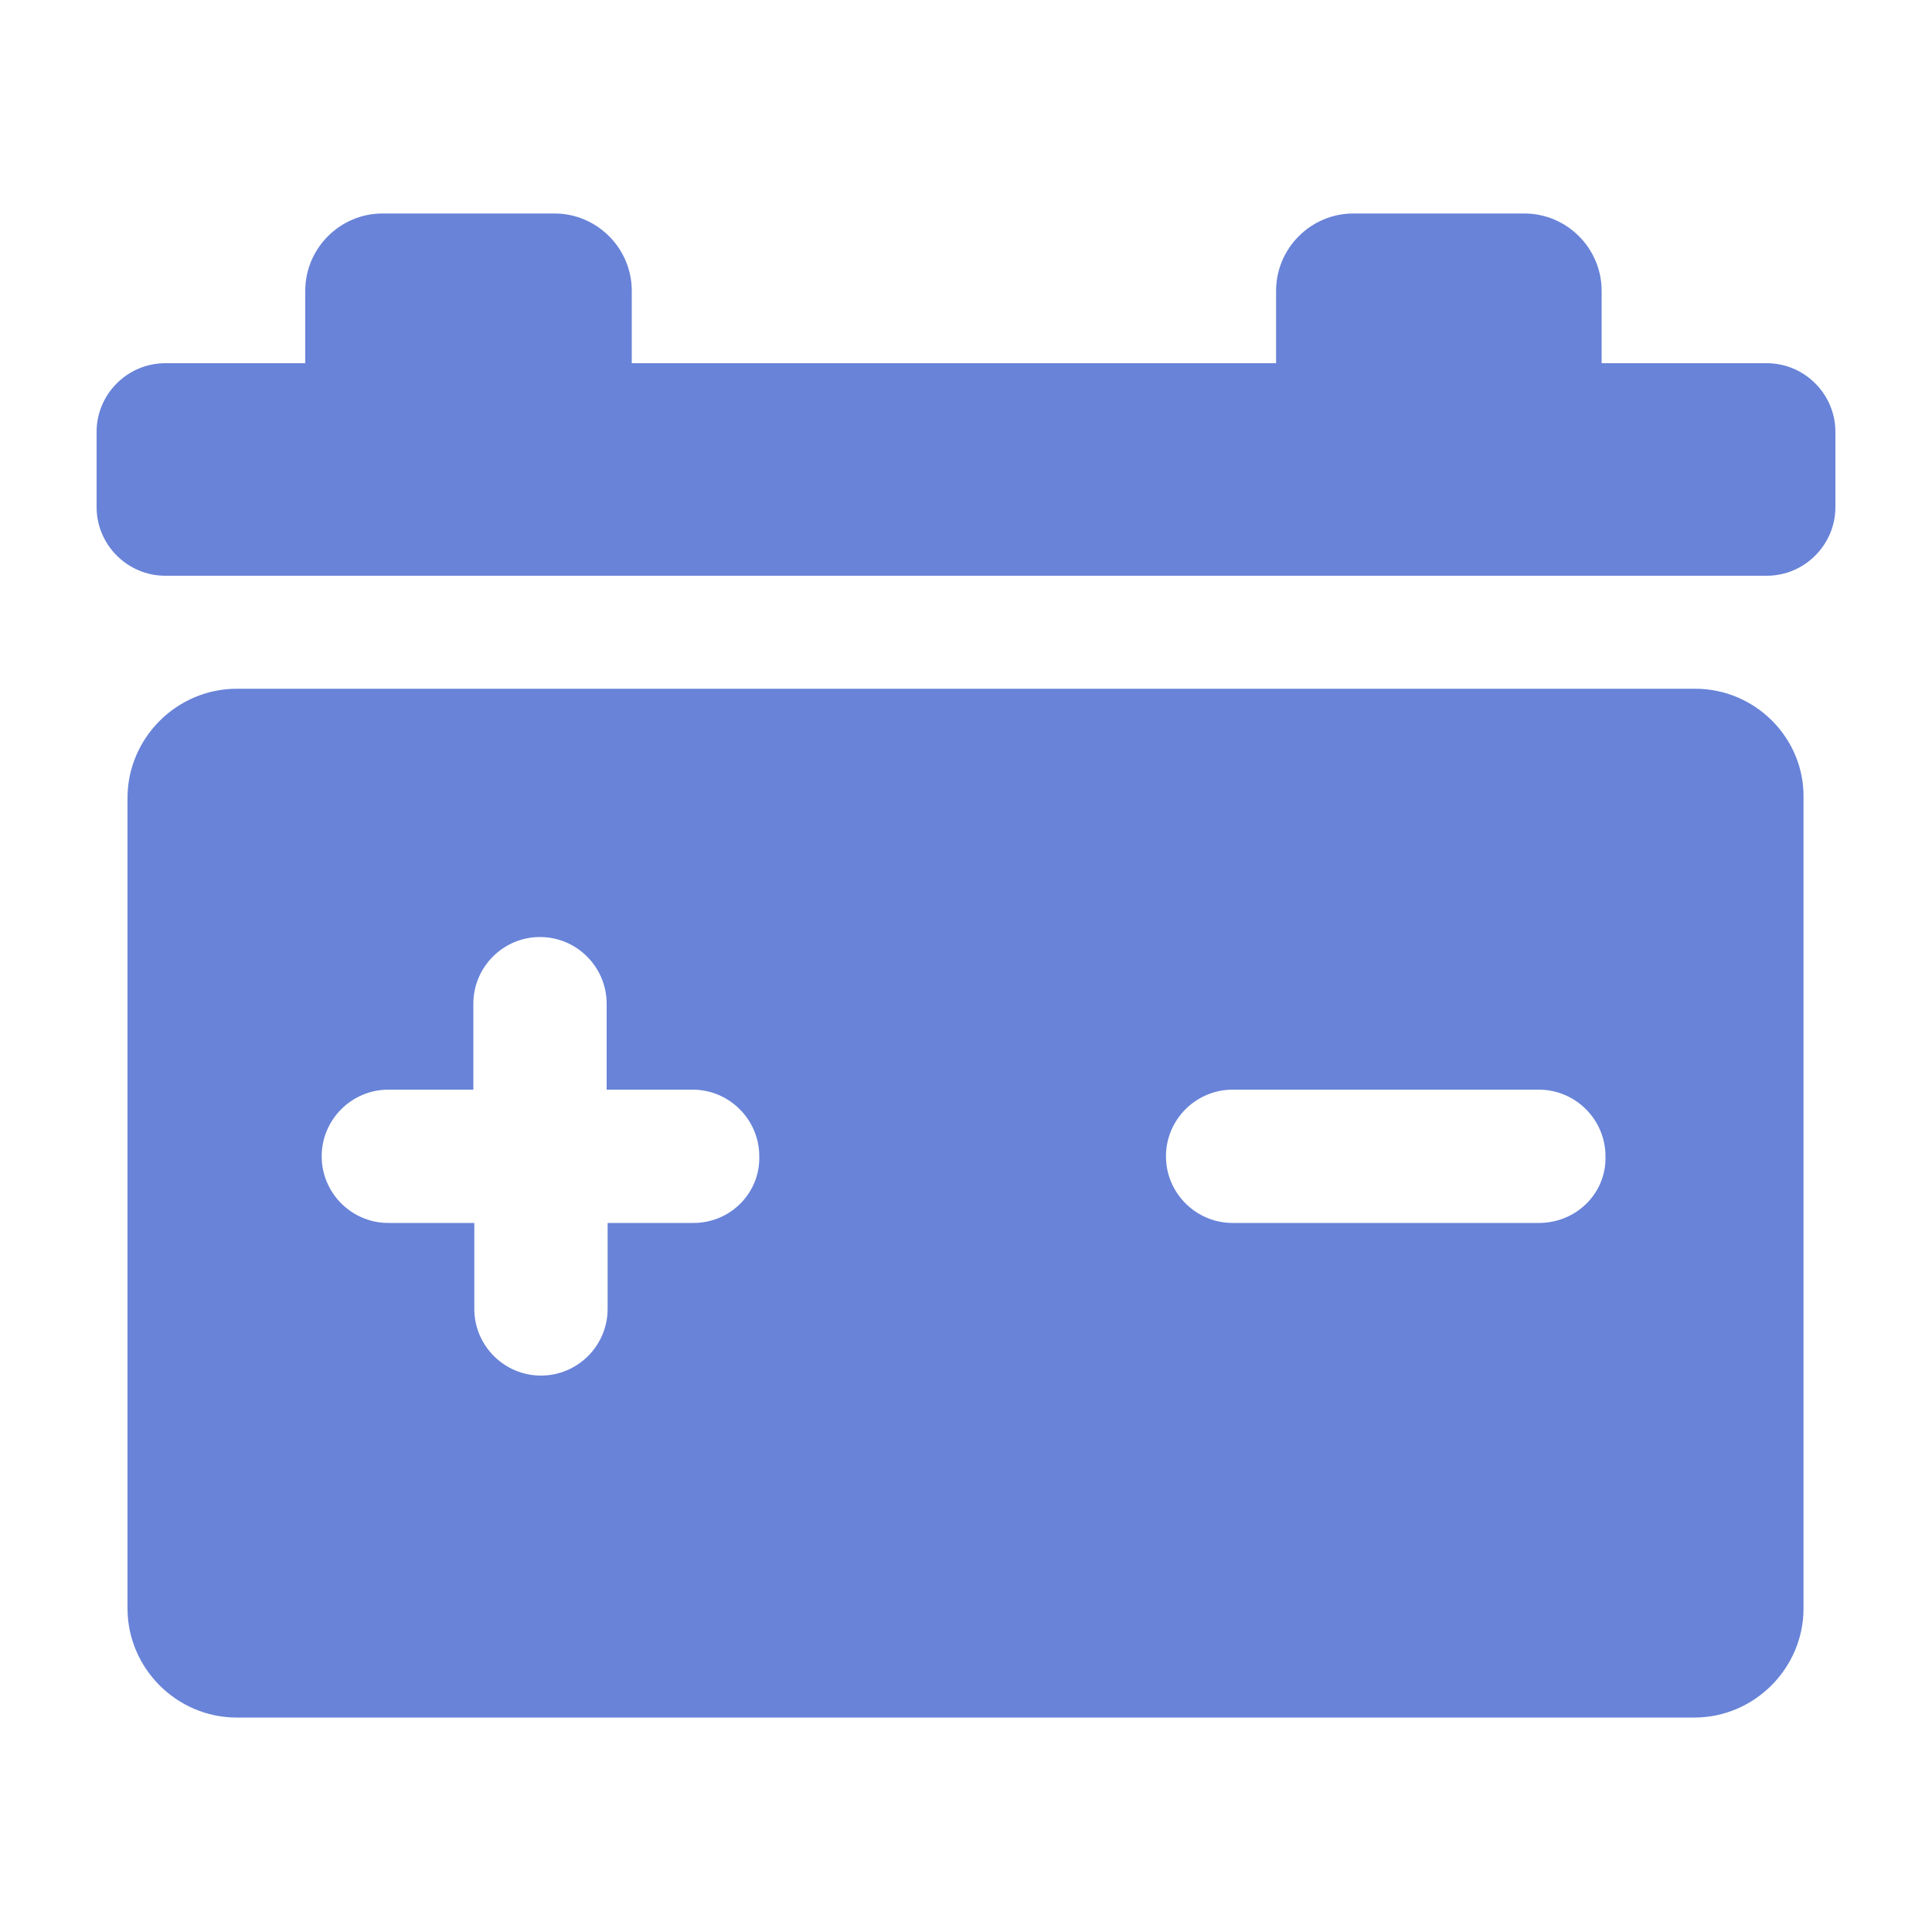 <?xml version="1.0" encoding="utf-8"?>
<!-- Generator: Adobe Illustrator 22.0.1, SVG Export Plug-In . SVG Version: 6.00 Build 0)  -->
<svg version="1.1" id="图层_1" xmlns="http://www.w3.org/2000/svg" xmlns:xlink="http://www.w3.org/1999/xlink" x="0px" y="0px"
	 viewBox="0 0 200 200" enable-background="new 0 0 200 200" xml:space="preserve">
<g id="图层_1_1_">
	<g>
		<path fill="#6883D8" d="M182.9,37.6h-17.1v-7.5c0-4.4-3.6-8-8-8h-17.7c-4.4,0-8,3.6-8,8v7.5H65.4v-7.5c0-4.4-3.6-8-8-8H39.6
			c-4.4,0-8,3.6-8,8v7.5H17.1c-3.9,0-7.1,3.2-7.1,7.1v7.8c0,3.9,3.2,7.1,7.1,7.1h165.8c3.9,0,7.1-3.2,7.1-7.1v-7.8
			C190,40.8,186.8,37.6,182.9,37.6z"/>
		<path fill="#6883D8" d="M175.5,71.3h-151c-6.2,0-11.3,5.1-11.3,11.3v83.9c0,6.2,5.1,11.3,11.3,11.3h150.9
			c6.2,0,11.3-5.1,11.3-11.3V82.6C186.8,76.4,181.7,71.3,175.5,71.3z M71.8,126.6h-8.9v8.9c0,3.8-3.1,6.9-6.9,6.9
			c-3.8,0-6.9-3.1-6.9-6.9v-8.9h-8.9c-3.8,0-6.9-3.1-6.9-6.9s3.1-6.9,6.9-6.9H49v-8.9c0-3.8,3.1-6.9,6.9-6.9c3.8,0,6.9,3.1,6.9,6.9
			v8.9h8.9c3.8,0,6.9,3.1,6.9,6.9C78.7,123.5,75.6,126.6,71.8,126.6z M159.3,126.6h-31.7c-3.8,0-6.9-3.1-6.9-6.9s3.1-6.9,6.9-6.9
			h31.7c3.8,0,6.9,3.1,6.9,6.9C166.3,123.5,163.2,126.6,159.3,126.6z"/>
	</g>
</g>
</svg>
